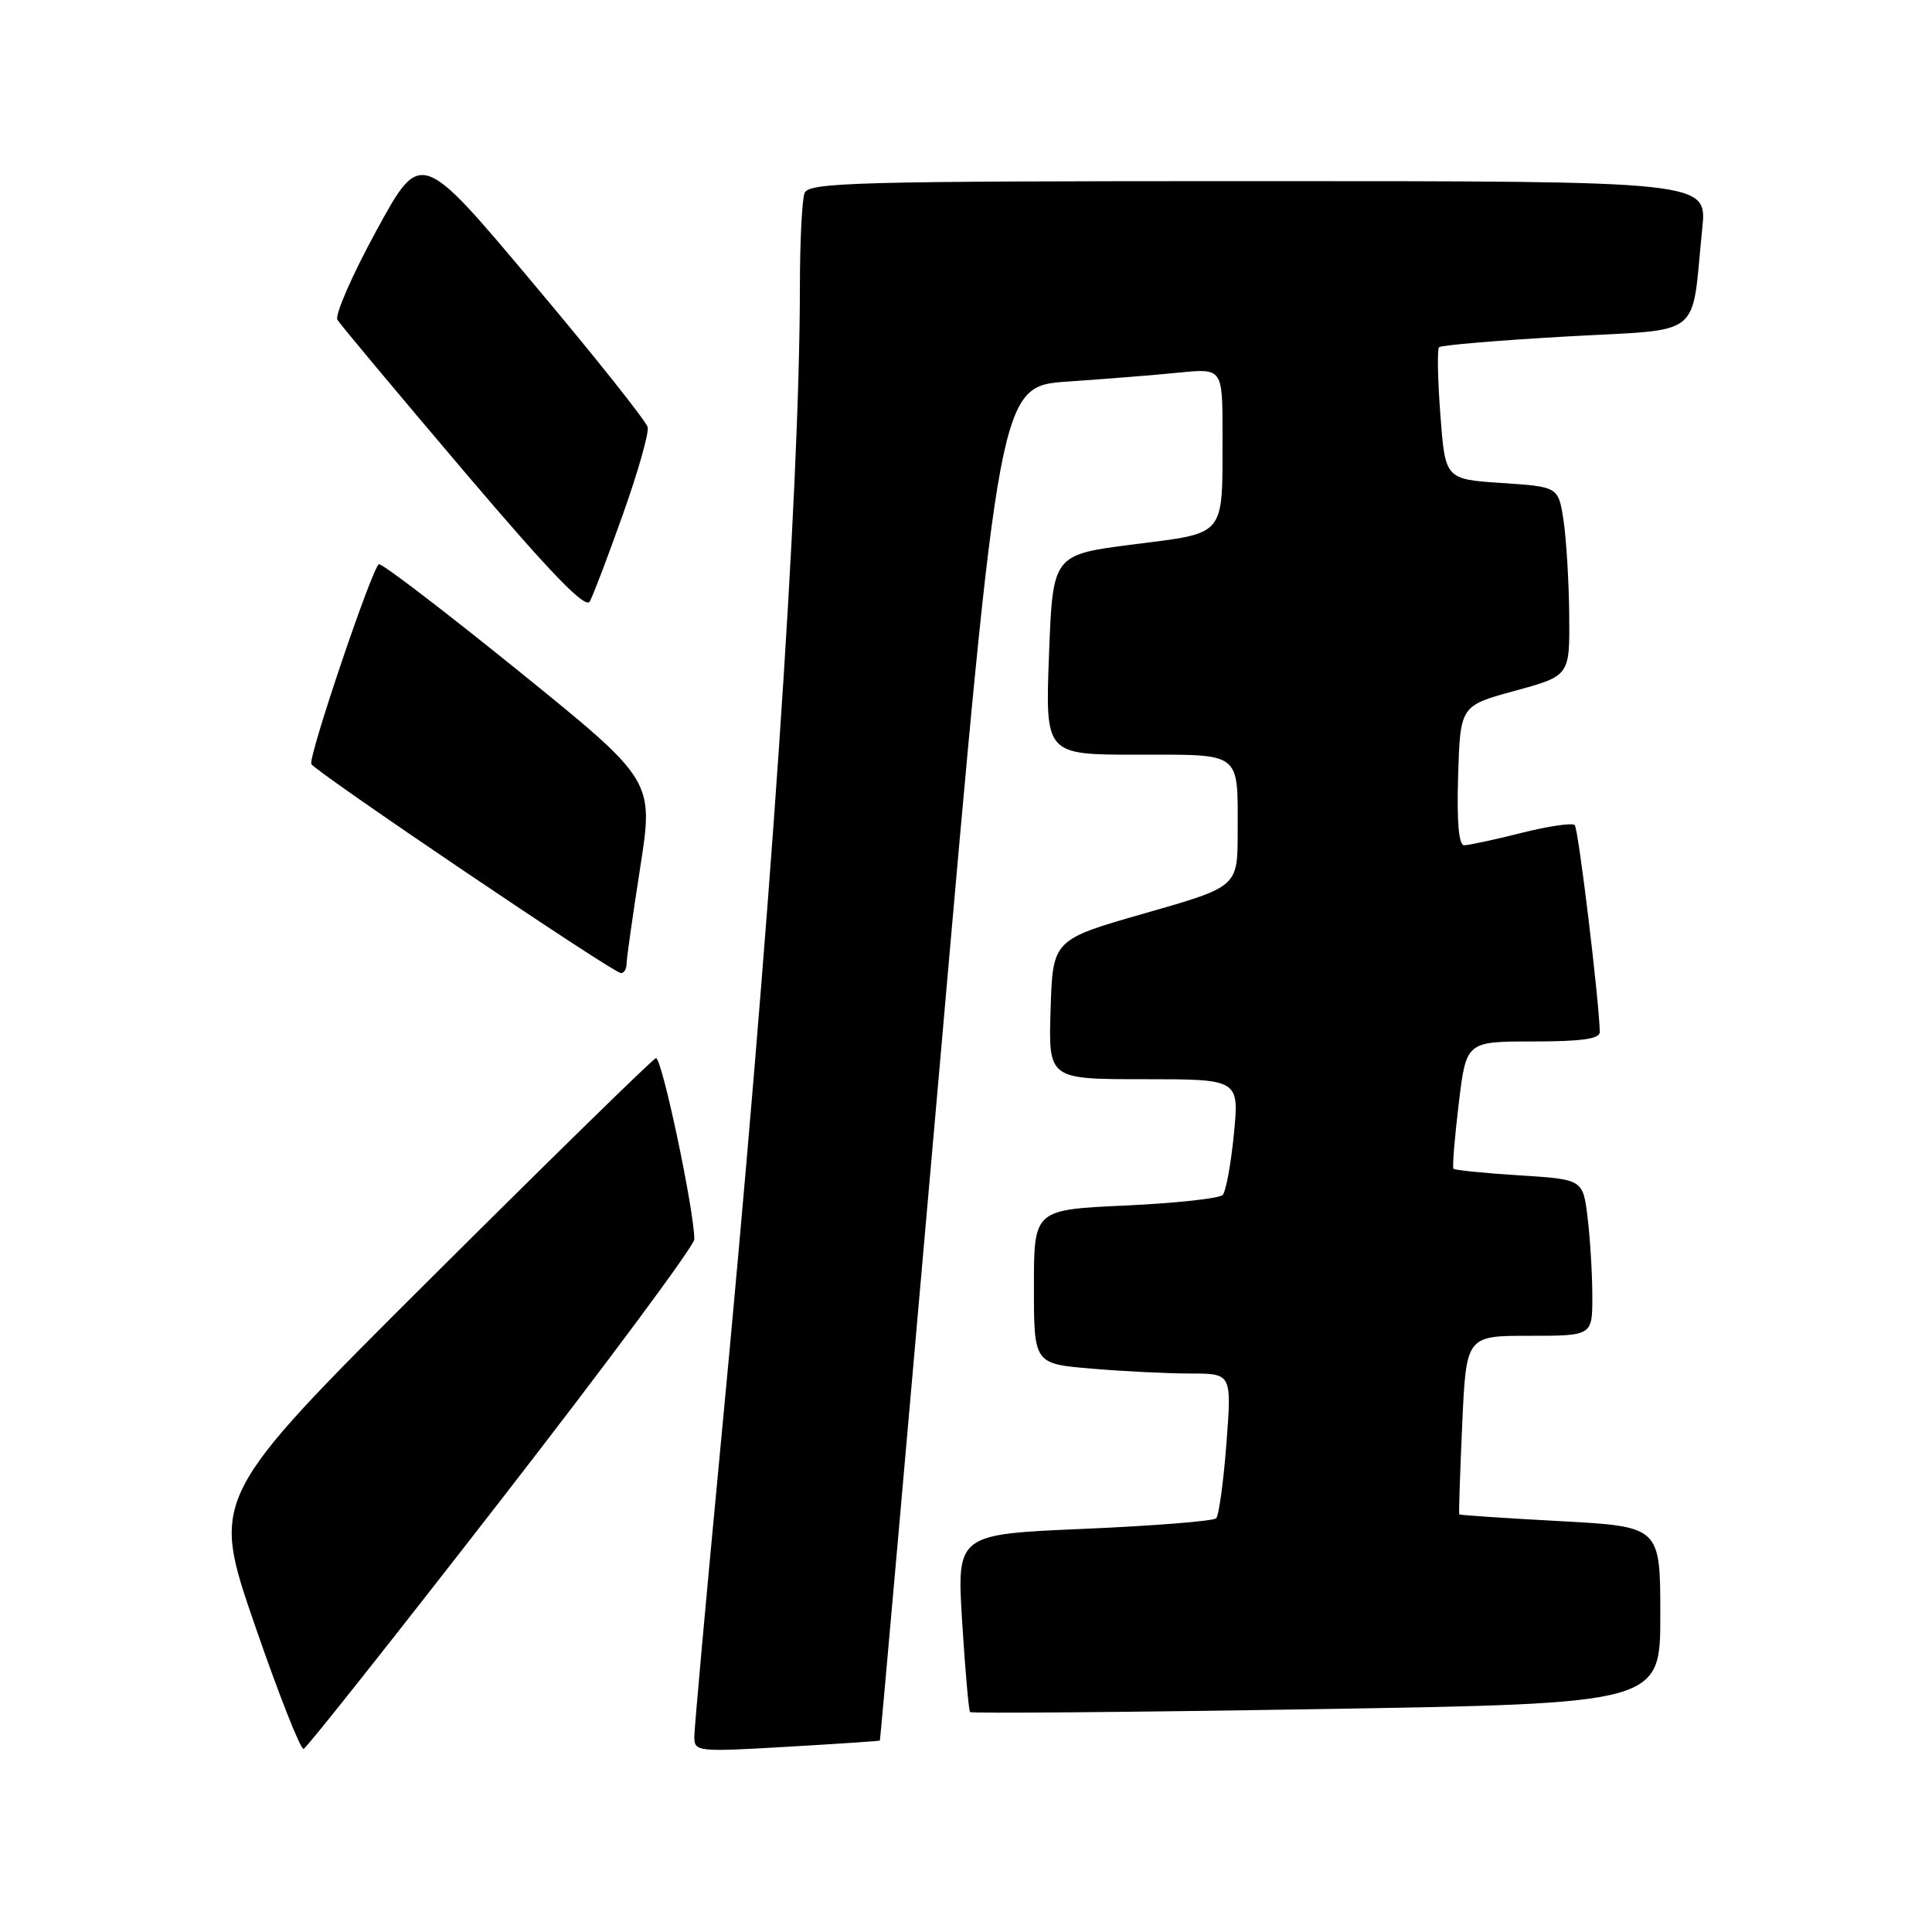 <?xml version="1.0" encoding="UTF-8" standalone="no"?>
<!DOCTYPE svg PUBLIC "-//W3C//DTD SVG 1.1//EN" "http://www.w3.org/Graphics/SVG/1.1/DTD/svg11.dtd" >
<svg xmlns="http://www.w3.org/2000/svg" xmlns:xlink="http://www.w3.org/1999/xlink" version="1.1" viewBox="0 0 256 256">
 <g >
 <path fill="currentColor"
d=" M 66.48 198.62 C 80.51 180.54 92.00 165.06 92.00 164.22 C 92.00 160.40 87.67 139.95 86.91 140.21 C 86.45 140.37 72.99 153.53 57.00 169.46 C 27.94 198.41 27.94 198.41 33.72 215.20 C 36.90 224.43 39.83 231.87 40.23 231.74 C 40.63 231.61 52.44 216.71 66.48 198.62 Z  M 116.59 230.63 C 116.65 230.56 120.22 190.15 124.55 140.84 C 132.41 51.18 132.41 51.18 141.46 50.56 C 146.43 50.22 153.09 49.69 156.25 49.37 C 162.00 48.80 162.00 48.80 161.99 57.65 C 161.97 71.30 162.58 70.55 150.16 72.14 C 139.50 73.50 139.50 73.50 139.00 86.75 C 138.50 100.00 138.50 100.00 150.64 100.00 C 164.68 100.00 164.00 99.47 164.00 110.33 C 163.99 117.50 163.99 117.50 151.75 121.00 C 139.50 124.50 139.50 124.50 139.21 133.75 C 138.92 143.00 138.92 143.00 151.56 143.00 C 164.20 143.00 164.20 143.00 163.50 150.25 C 163.11 154.24 162.44 157.88 162.01 158.34 C 161.58 158.80 155.77 159.43 149.11 159.74 C 137.00 160.29 137.00 160.29 137.00 170.50 C 137.00 180.71 137.00 180.71 144.65 181.35 C 148.86 181.71 154.76 182.00 157.76 182.00 C 163.21 182.00 163.21 182.00 162.51 191.25 C 162.12 196.34 161.51 200.81 161.15 201.18 C 160.79 201.55 152.91 202.18 143.64 202.58 C 126.78 203.30 126.78 203.30 127.49 214.90 C 127.89 221.28 128.36 226.66 128.54 226.86 C 128.73 227.05 149.38 226.88 174.44 226.47 C 220.00 225.73 220.00 225.73 220.00 214.01 C 220.00 202.28 220.00 202.28 206.75 201.56 C 199.47 201.17 193.44 200.76 193.36 200.67 C 193.28 200.58 193.46 195.21 193.75 188.75 C 194.28 177.00 194.28 177.00 202.64 177.00 C 211.00 177.00 211.00 177.00 210.99 171.75 C 210.99 168.86 210.71 164.20 210.37 161.38 C 209.75 156.27 209.75 156.27 201.32 155.74 C 196.68 155.45 192.75 155.05 192.59 154.86 C 192.43 154.66 192.74 150.79 193.29 146.25 C 194.28 138.00 194.28 138.00 203.14 138.00 C 209.57 138.00 211.99 137.66 211.98 136.75 C 211.90 132.61 209.15 109.81 208.66 109.33 C 208.34 109.00 205.15 109.47 201.58 110.37 C 198.01 111.27 194.60 112.00 194.01 112.00 C 193.29 112.00 193.02 108.90 193.21 102.76 C 193.50 93.51 193.50 93.51 200.75 91.53 C 208.00 89.55 208.00 89.55 207.93 81.52 C 207.89 77.11 207.55 71.47 207.18 69.00 C 206.50 64.50 206.50 64.50 199.00 64.00 C 191.50 63.50 191.50 63.50 190.86 55.00 C 190.50 50.33 190.43 46.28 190.68 46.01 C 190.94 45.74 198.52 45.10 207.52 44.59 C 226.01 43.54 224.04 45.12 225.56 30.25 C 226.20 24.00 226.20 24.00 166.71 24.00 C 113.38 24.00 107.15 24.16 106.61 25.58 C 106.27 26.45 106.00 31.96 105.99 37.83 C 105.98 65.54 102.10 122.27 95.46 191.81 C 93.56 211.79 92.00 229.04 92.00 230.15 C 92.00 232.11 92.39 232.15 104.25 231.46 C 110.99 231.07 116.54 230.70 116.59 230.63 Z  M 83.02 127.75 C 83.02 127.06 83.84 121.31 84.83 114.96 C 86.63 103.41 86.63 103.41 68.78 88.96 C 58.95 81.01 50.60 74.62 50.21 74.76 C 49.36 75.08 40.88 100.13 41.25 101.23 C 41.54 102.10 81.11 128.84 82.25 128.93 C 82.66 128.97 83.01 128.44 83.02 127.75 Z  M 82.54 68.15 C 84.53 62.57 86.00 57.38 85.82 56.61 C 85.65 55.84 78.81 47.24 70.62 37.51 C 55.75 19.80 55.75 19.80 49.89 30.53 C 46.67 36.43 44.34 41.76 44.71 42.38 C 45.08 42.99 52.58 51.96 61.37 62.31 C 72.98 75.98 77.57 80.73 78.15 79.70 C 78.58 78.93 80.56 73.73 82.54 68.15 Z "/>
</g>
</svg>